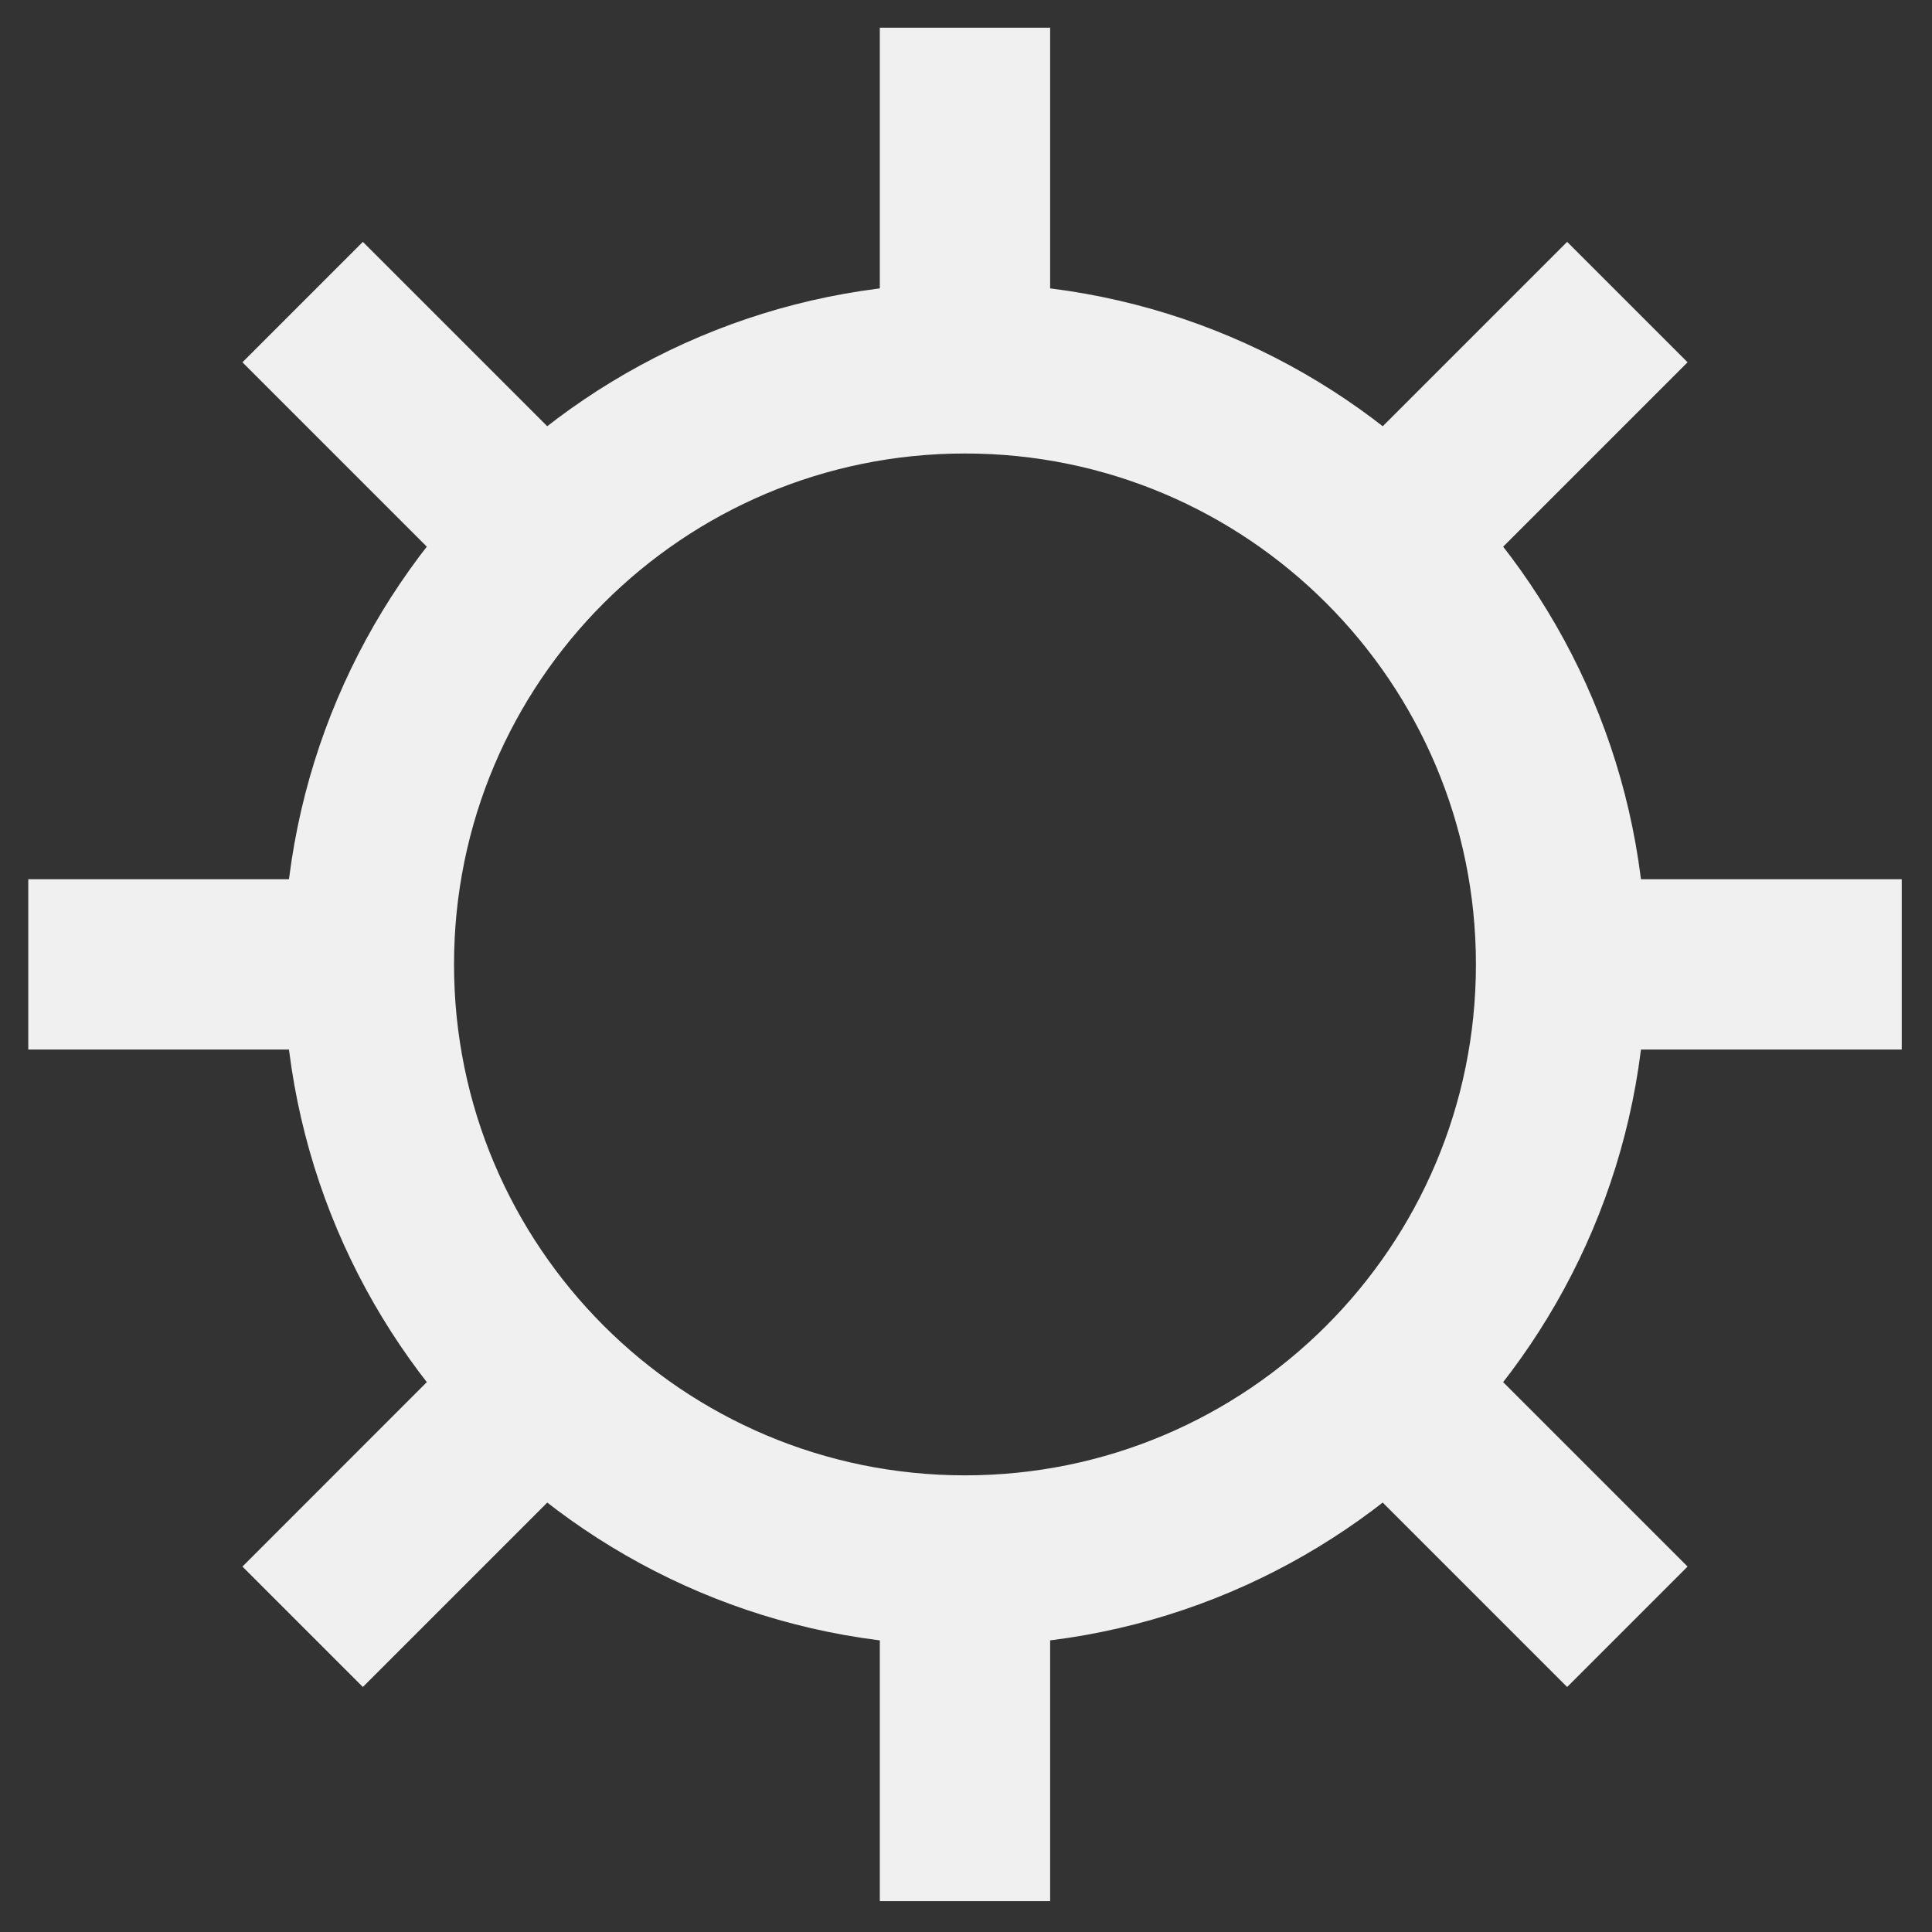 <svg width="33" height="33" viewBox="0 0 33 33" fill="none" xmlns="http://www.w3.org/2000/svg">
<rect x="0" y="0" width="33" height="33" fill="#333333" stroke="none"/>
<path fill-rule="evenodd" clip-rule="evenodd" d="M15.028 32.473V26.655H17.937V32.473H15.028Z" fill="#F0F0F0"/>
<path fill-rule="evenodd" clip-rule="evenodd" d="M15.028 6.291V0.473H17.937V6.291H15.028Z" fill="#F0F0F0"/>
<path fill-rule="evenodd" clip-rule="evenodd" d="M22.727 8.172L26.768 4.131L28.825 6.188L24.784 10.229L22.727 8.172Z" fill="#F0F0F0"/>
<path fill-rule="evenodd" clip-rule="evenodd" d="M4.141 26.758L8.181 22.717L10.239 24.774L6.198 28.815L4.141 26.758Z" fill="#F0F0F0"/>
<path fill-rule="evenodd" clip-rule="evenodd" d="M26.768 28.815L22.727 24.774L24.784 22.717L28.825 26.758L26.768 28.815Z" fill="#F0F0F0"/>
<path fill-rule="evenodd" clip-rule="evenodd" d="M8.182 10.229L4.141 6.188L6.198 4.131L10.239 8.172L8.182 10.229Z" fill="#F0F0F0"/>
<path fill-rule="evenodd" clip-rule="evenodd" d="M32.483 17.927H26.665V15.018H32.483V17.927Z" fill="#F0F0F0"/>
<path fill-rule="evenodd" clip-rule="evenodd" d="M6.301 17.927H0.483V15.018H6.301V17.927Z" fill="#F0F0F0"/>
<path fill-rule="evenodd" clip-rule="evenodd" d="M16.483 25.2C21.303 25.2 25.21 21.293 25.21 16.473C25.21 11.653 21.303 7.746 16.483 7.746C11.663 7.746 7.755 11.653 7.755 16.473C7.755 21.293 11.663 25.2 16.483 25.2ZM16.483 28.109C22.909 28.109 28.119 22.899 28.119 16.473C28.119 10.046 22.909 4.836 16.483 4.836C10.056 4.836 4.846 10.046 4.846 16.473C4.846 22.899 10.056 28.109 16.483 28.109Z" fill="#F0F0F0"/>
</svg>
